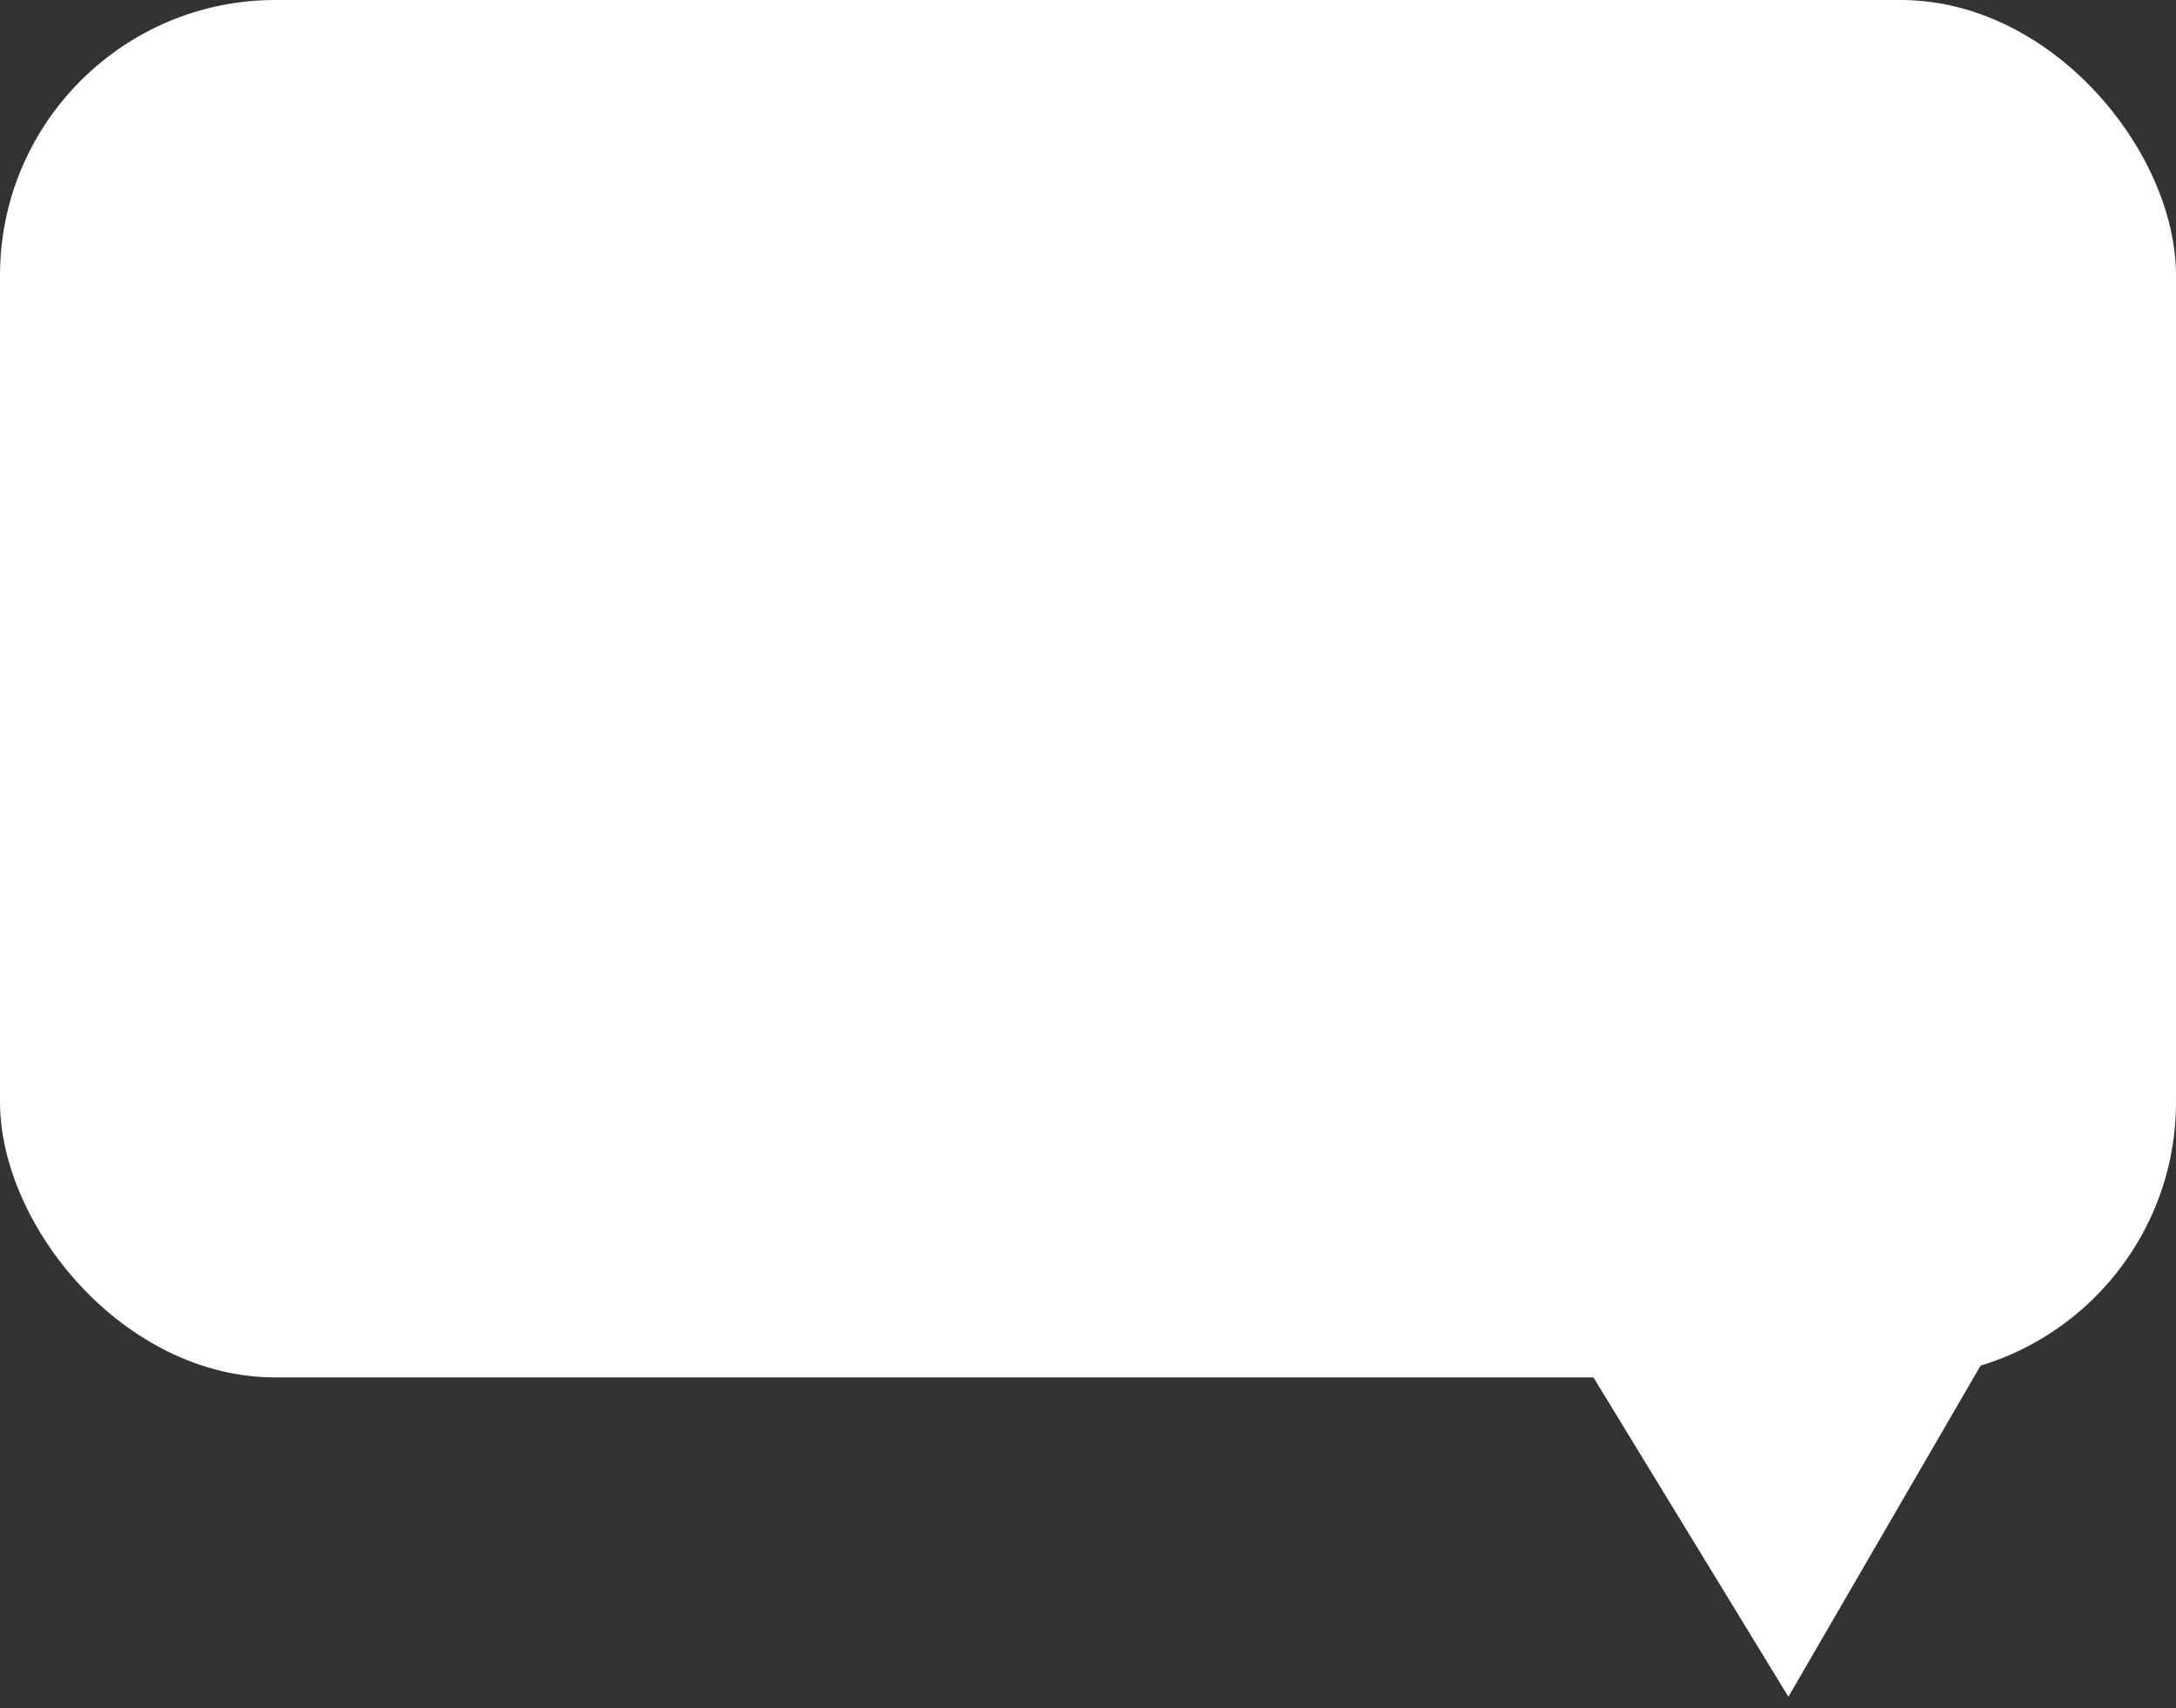 <svg width="158" height="124" viewBox="0 0 158 124" fill="none" xmlns="http://www.w3.org/2000/svg">
<rect x="0" y="0" width="158" height="124" fill="#333333" stroke="none"/>
<rect width="158" height="100" rx="20" fill="white"/>
<path d="M129.856 123.182L115.3 99.343L143.877 99.024L129.856 123.182Z" fill="white"/>
</svg>
